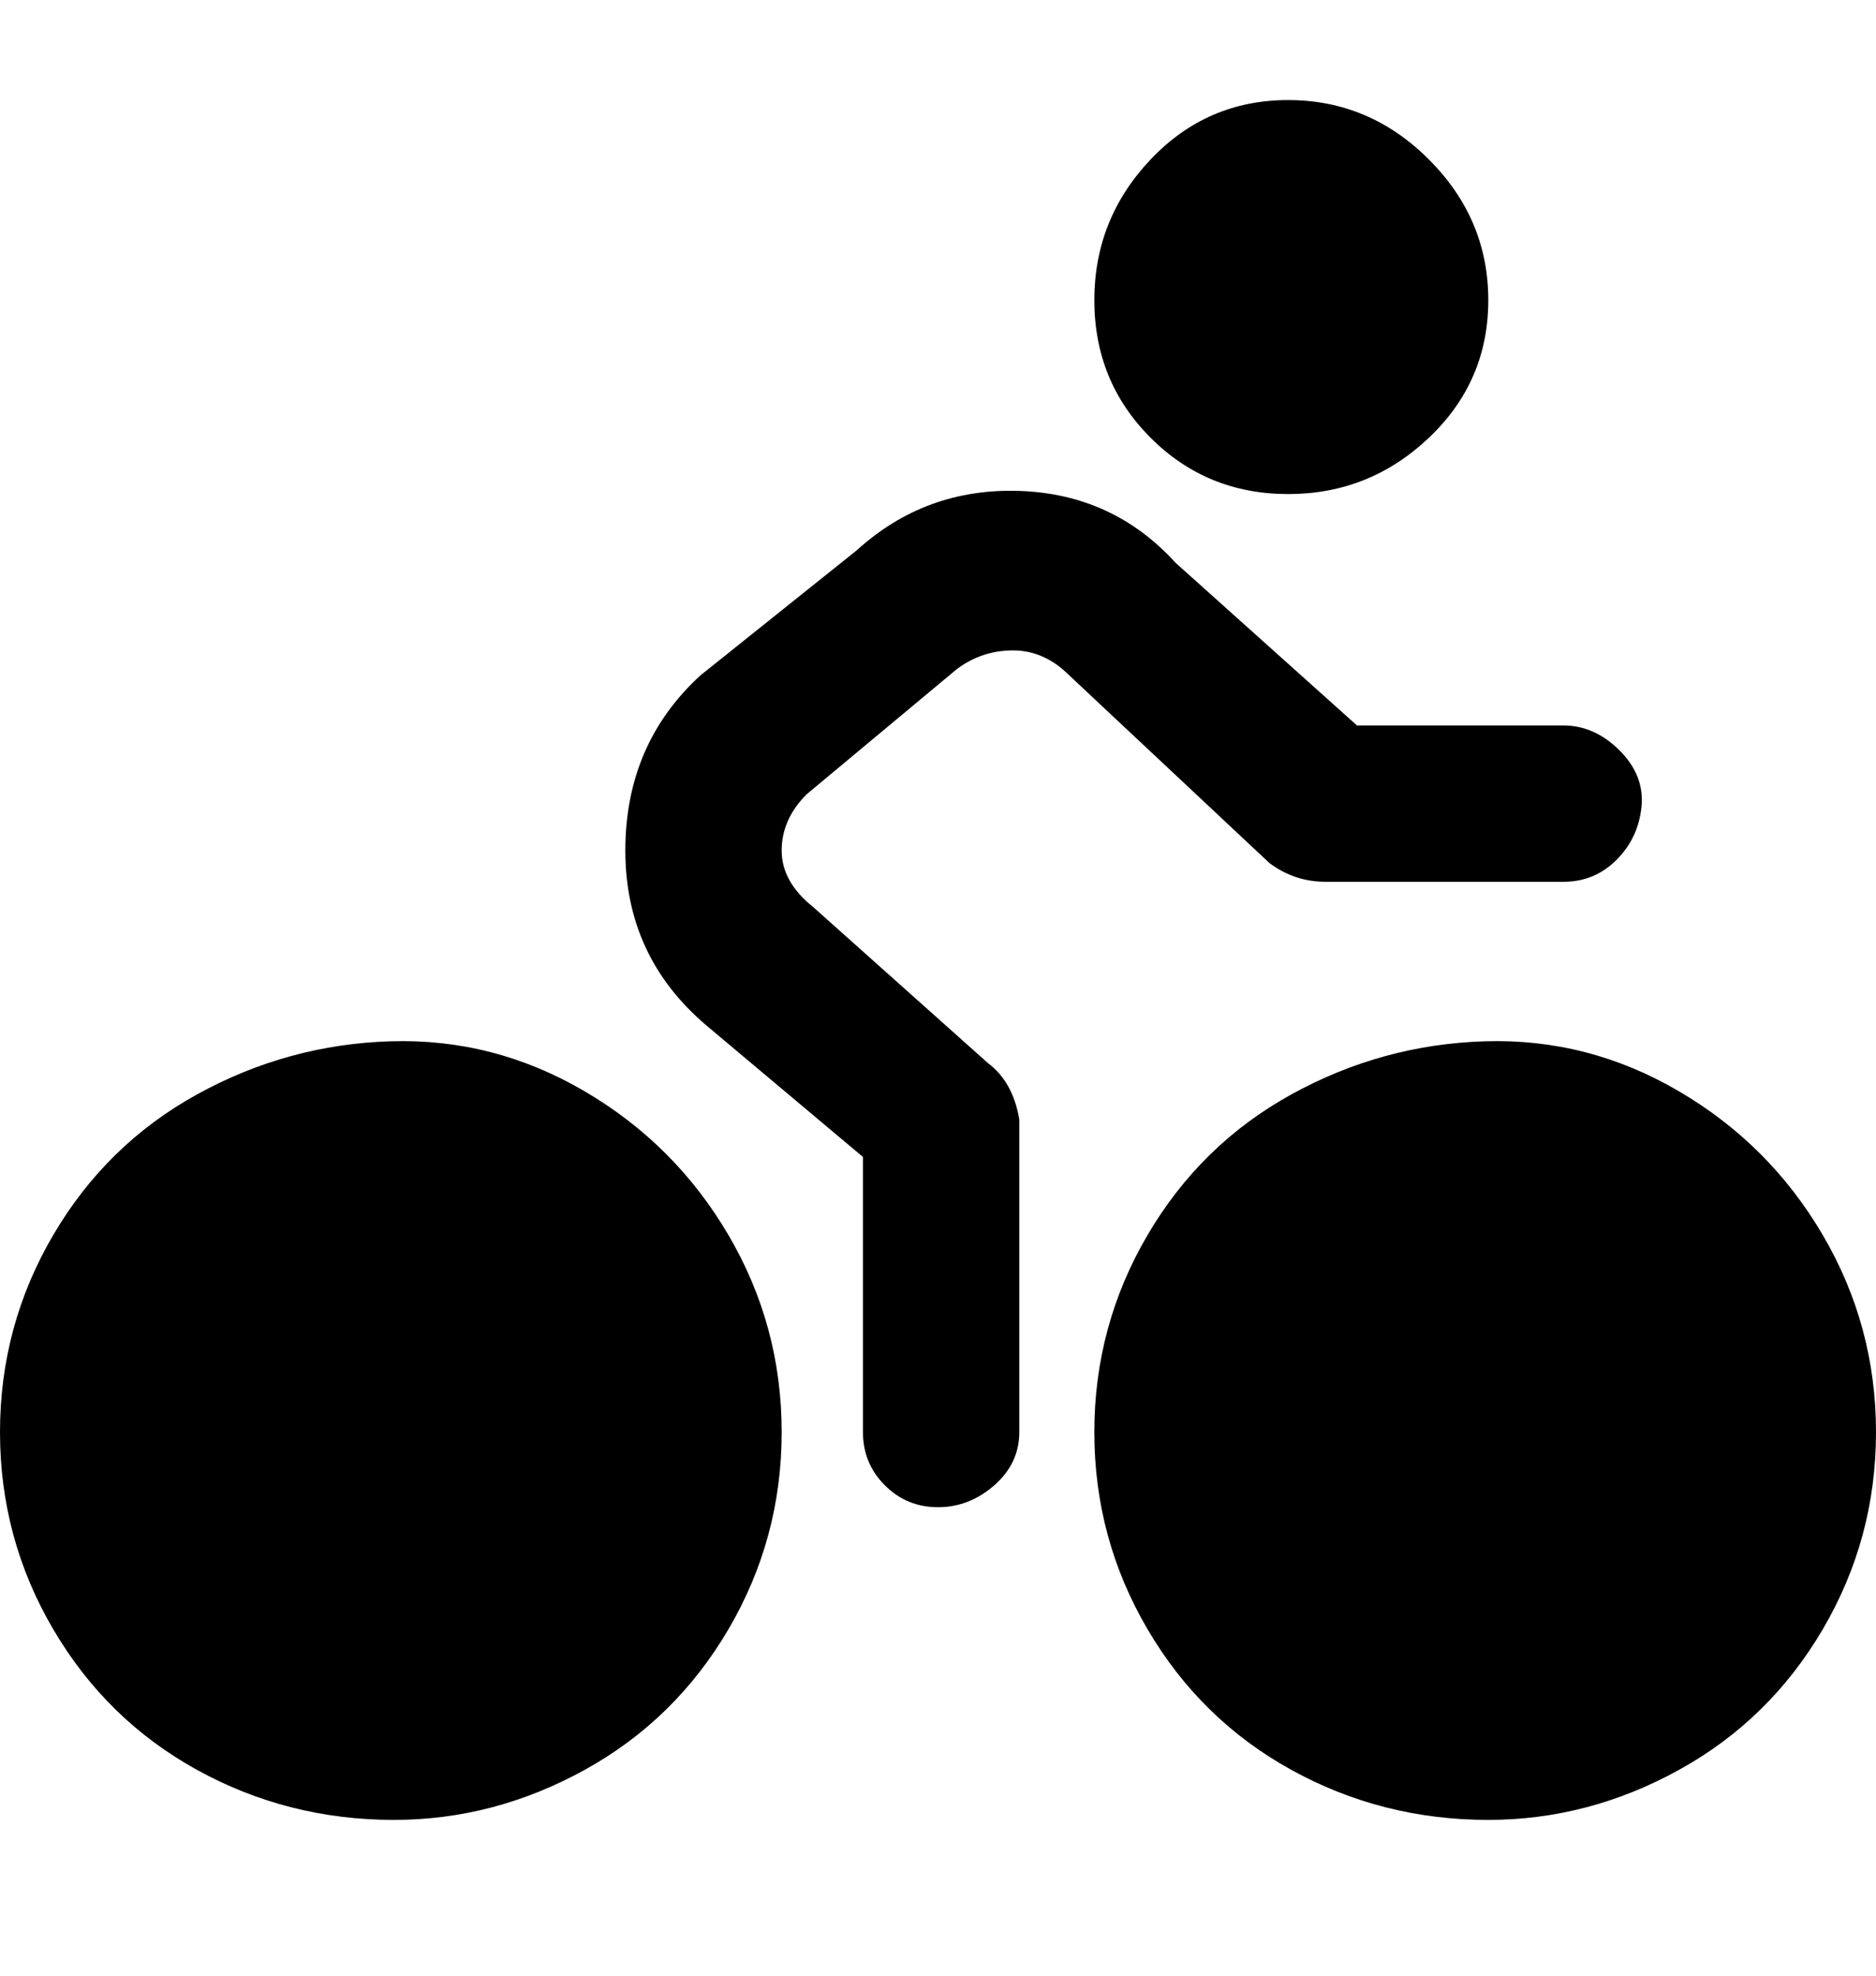<svg viewBox="0 0 300 316" xmlns="http://www.w3.org/2000/svg"><path d="M63 291q-17 0-31.5-8t-23-22.5Q0 246 0 229t8.5-31.5Q17 183 31.5 175t31-8.5q16.5-.5 31 8t23 23Q125 212 125 229t-8.5 31.5Q108 275 93.5 283T63 291zm175 0q-17 0-31.5-8t-23-22.5Q175 246 175 229t8.5-31.5q8.5-14.5 23-22.5t31-8.5q16.5-.5 31 8t23 23Q300 212 300 229t-8.5 31.5q-8.5 14.5-23 22.5t-30.5 8zm-75-62v-50q-1-6-5-9l-28-25q-5-4-5-9t4-9l24-20q4-3 9-3t9 4l32 30q4 3 9 3h38q5 0 8.5-3.5t4-8.5q.5-5-3.5-9t-9-4h-33l-29-26q-10-11-25-11.5T137 88l-25 20q-12 11-12 28t13 28l25 21v44q0 5 3.5 8.5t8.5 3.5q5 0 9-3.5t4-8.5zm43-213q-13 0-22 9.5T175 48q0 13 9 22t22 9q13 0 22.5-9t9.5-22q0-13-9.5-22.5T206 16z"/></svg>